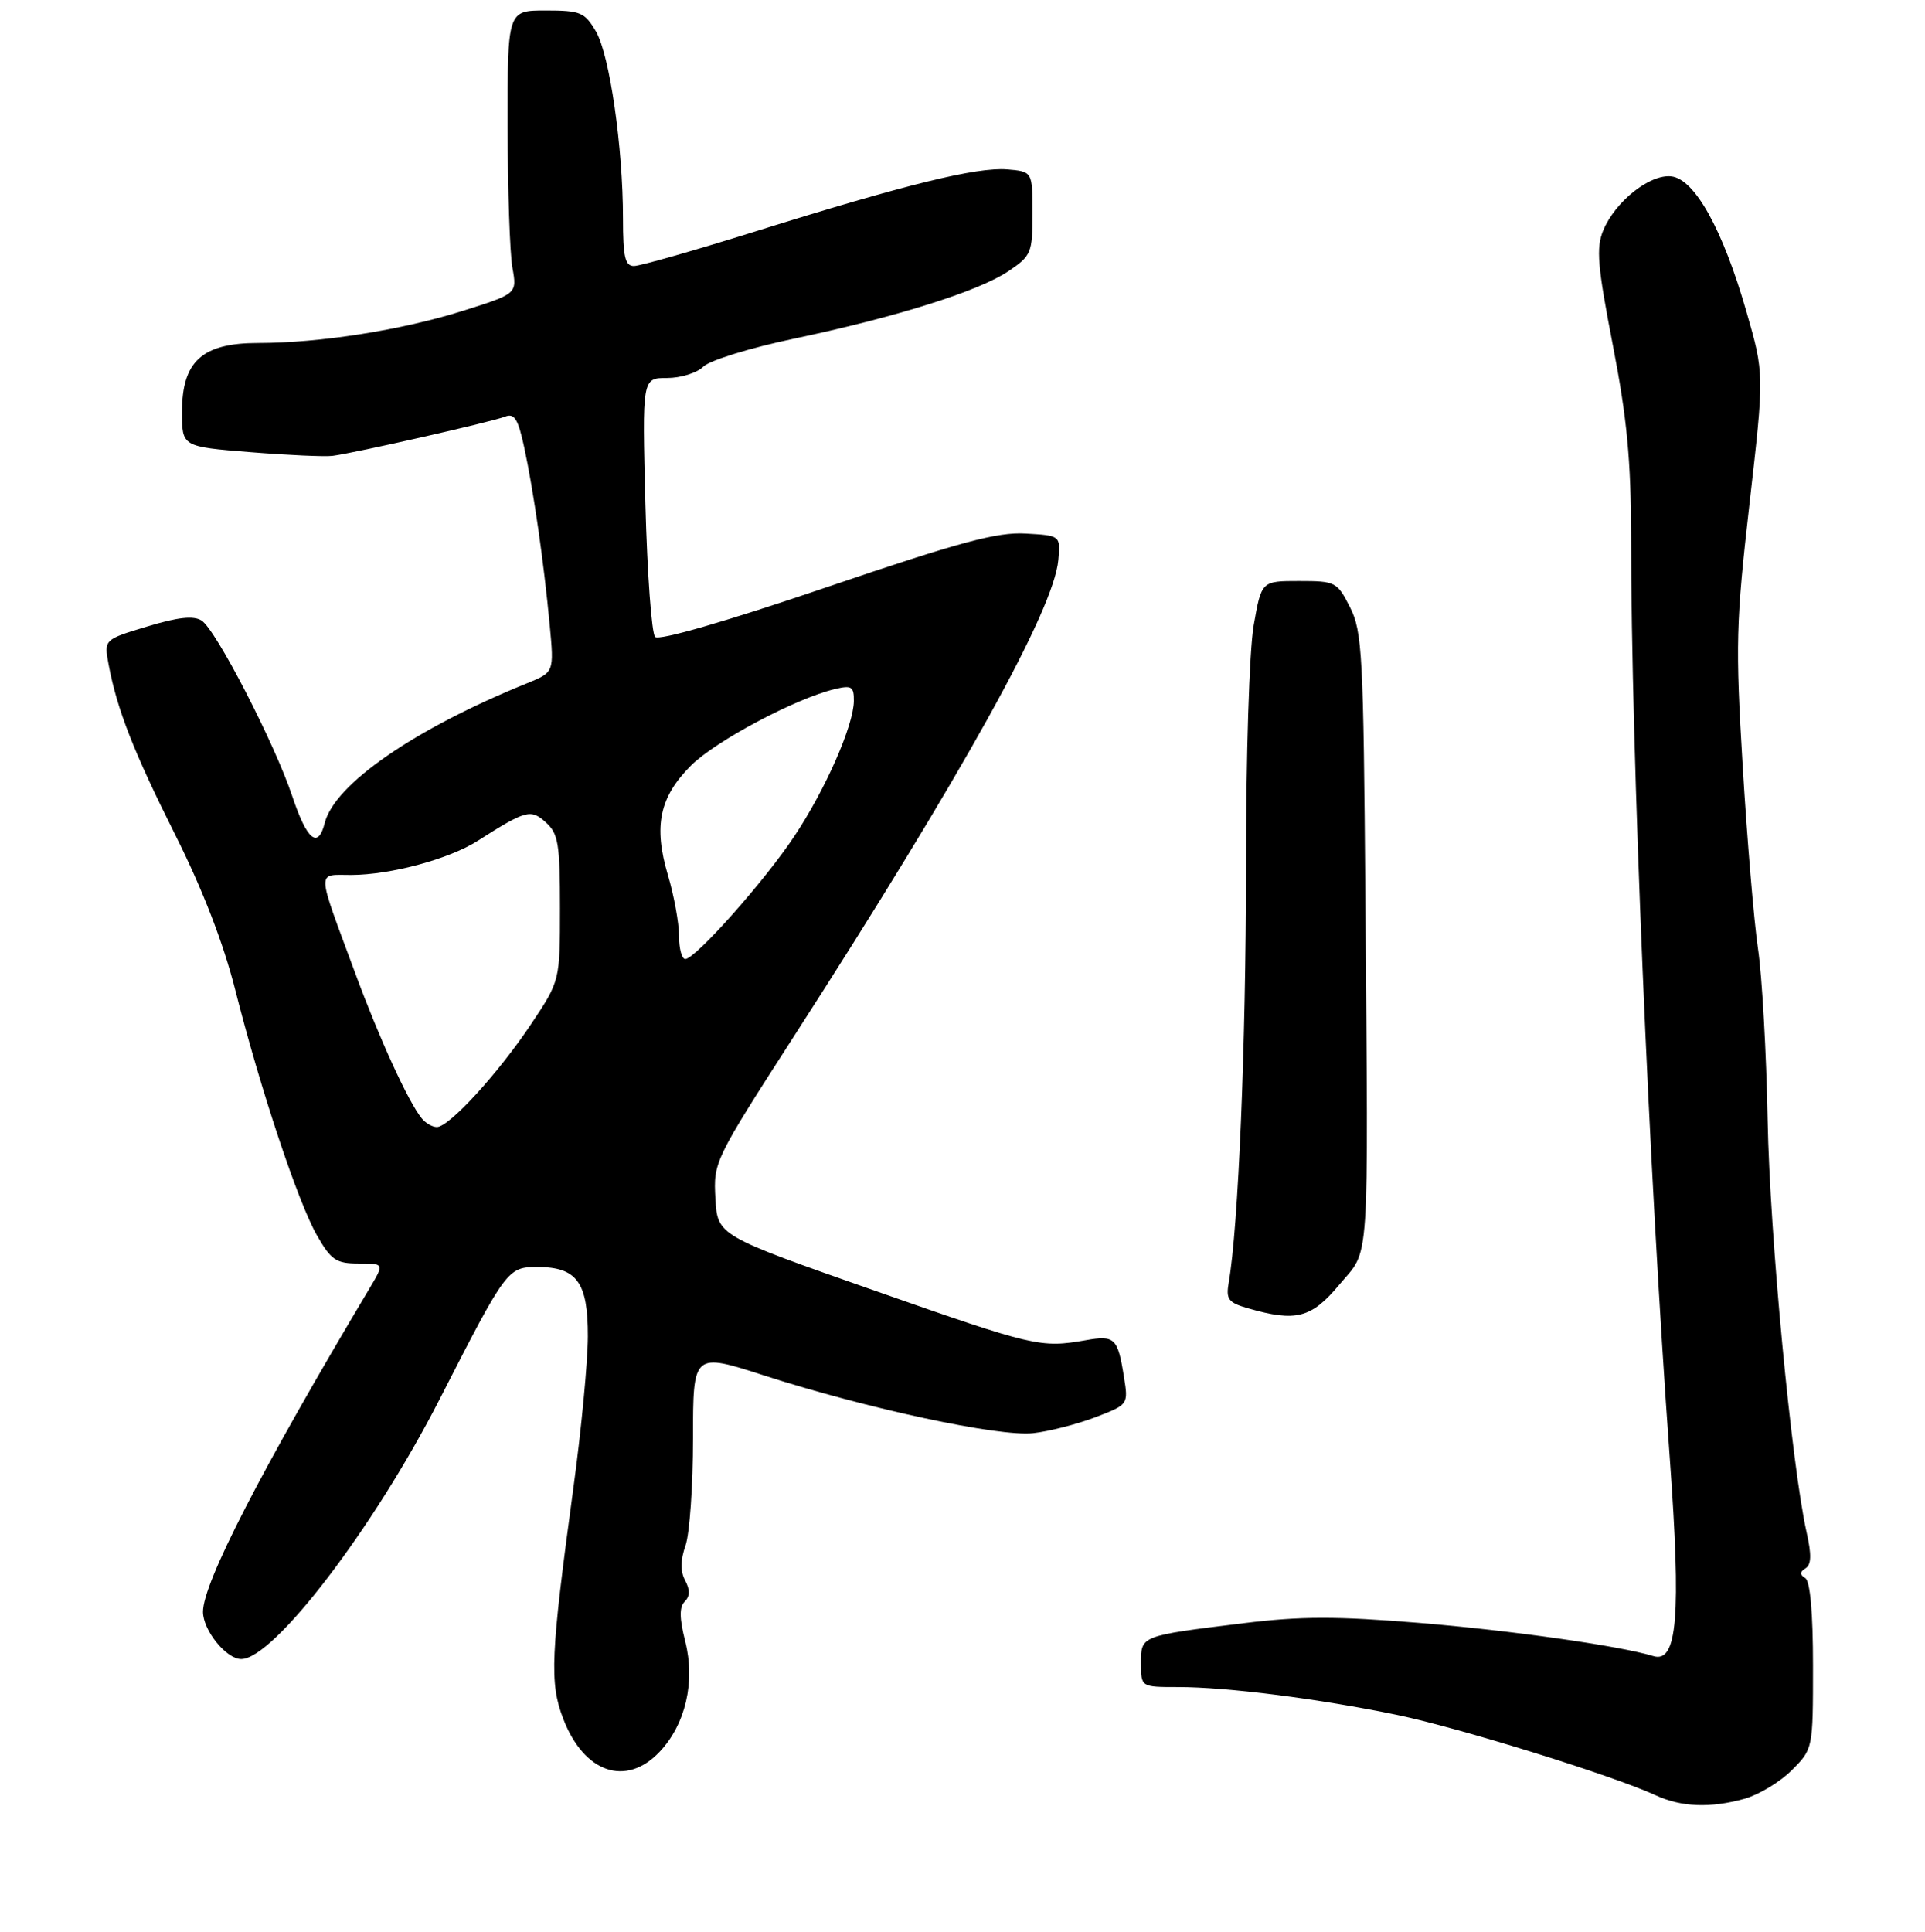 <?xml version="1.0" encoding="UTF-8" standalone="no"?>
<!DOCTYPE svg PUBLIC "-//W3C//DTD SVG 1.1//EN" "http://www.w3.org/Graphics/SVG/1.1/DTD/svg11.dtd" >
<svg xmlns="http://www.w3.org/2000/svg" xmlns:xlink="http://www.w3.org/1999/xlink" version="1.1" viewBox="0 0 275 276">
 <g >
 <path fill="currentColor"
d=" M 249.21 256.96 C 251.25 256.39 254.29 254.56 255.96 252.89 C 259.00 249.85 259.00 249.85 259.00 237.98 C 259.00 230.39 258.60 225.87 257.89 225.43 C 257.09 224.94 257.10 224.55 257.93 224.04 C 258.76 223.53 258.81 222.11 258.09 218.92 C 255.93 209.24 252.83 176.52 252.52 160.00 C 252.34 150.38 251.72 139.35 251.14 135.50 C 250.57 131.65 249.59 119.95 248.96 109.50 C 247.91 92.10 247.99 88.94 249.93 71.95 C 252.05 53.41 252.05 53.41 249.47 44.45 C 246.10 32.77 242.12 25.60 238.78 25.20 C 235.72 24.83 230.76 28.76 229.03 32.92 C 228.00 35.42 228.21 37.98 230.40 49.28 C 232.43 59.72 233.00 65.76 233.01 76.59 C 233.03 107.40 235.53 166.79 238.54 208.29 C 240.18 230.87 239.62 237.63 236.20 236.58 C 231.43 235.12 215.87 232.91 202.71 231.83 C 190.96 230.87 185.81 230.87 177.71 231.87 C 162.84 233.70 163.00 233.64 163.00 237.61 C 163.00 241.00 163.00 241.00 168.28 241.00 C 175.31 241.00 188.43 242.67 199.58 244.98 C 208.42 246.81 230.46 253.66 236.50 256.45 C 240.18 258.15 244.32 258.32 249.21 256.96 Z  M 94.23 250.25 C 97.94 246.32 99.35 240.26 97.89 234.48 C 97.05 231.16 97.03 229.57 97.82 228.78 C 98.57 228.03 98.59 227.11 97.88 225.78 C 97.17 224.45 97.19 222.90 97.93 220.78 C 98.52 219.09 99.00 212.19 99.00 205.46 C 99.00 193.21 99.00 193.21 109.25 196.52 C 123.90 201.24 142.72 205.27 147.60 204.73 C 149.86 204.48 153.84 203.46 156.45 202.47 C 161.20 200.65 161.20 200.65 160.56 196.67 C 159.68 191.14 159.25 190.72 155.13 191.45 C 148.65 192.58 147.78 192.38 125.00 184.39 C 102.50 176.50 102.50 176.50 102.20 171.22 C 101.90 166.01 102.04 165.72 113.45 147.99 C 137.52 110.61 150.55 87.13 151.19 80.00 C 151.50 76.50 151.50 76.50 146.50 76.22 C 142.43 75.99 137.15 77.41 118.00 83.92 C 103.79 88.75 94.15 91.55 93.59 90.99 C 93.09 90.49 92.46 81.96 92.20 72.04 C 91.73 54.00 91.73 54.00 95.29 54.00 C 97.25 54.00 99.58 53.27 100.47 52.38 C 101.36 51.49 107.13 49.71 113.29 48.41 C 128.02 45.31 139.81 41.60 144.06 38.74 C 147.34 36.53 147.50 36.13 147.50 30.46 C 147.50 24.50 147.50 24.50 143.87 24.20 C 139.56 23.84 129.32 26.36 107.90 33.06 C 99.22 35.78 91.42 38.00 90.56 38.00 C 89.30 38.00 89.00 36.69 89.00 31.22 C 89.00 21.01 87.10 7.87 85.14 4.50 C 83.53 1.75 82.94 1.50 77.94 1.50 C 72.50 1.50 72.50 1.50 72.52 18.00 C 72.53 27.07 72.83 36.18 73.20 38.23 C 73.87 41.96 73.87 41.96 66.14 44.40 C 57.39 47.16 45.70 49.00 36.88 49.00 C 28.87 49.00 26.00 51.61 26.00 58.86 C 26.00 63.81 26.00 63.81 35.75 64.59 C 41.11 65.02 46.40 65.26 47.50 65.12 C 50.60 64.73 70.30 60.26 72.15 59.52 C 73.49 58.99 74.01 59.83 74.90 63.96 C 76.24 70.23 77.69 80.30 78.53 89.27 C 79.16 96.03 79.16 96.03 75.33 97.59 C 59.23 104.11 47.79 112.01 46.39 117.57 C 45.44 121.35 43.84 120.02 41.74 113.71 C 39.23 106.19 30.84 89.93 28.80 88.65 C 27.65 87.92 25.43 88.16 21.02 89.50 C 14.85 91.36 14.85 91.36 15.51 94.90 C 16.72 101.36 19.08 107.38 25.08 119.35 C 28.95 127.07 31.91 134.74 33.59 141.35 C 37.19 155.57 42.58 171.77 45.29 176.50 C 47.31 180.02 48.03 180.50 51.25 180.50 C 54.90 180.50 54.90 180.50 52.82 184.00 C 37.31 209.98 29.00 226.12 29.00 230.25 C 29.00 232.89 32.32 237.00 34.46 237.00 C 39.09 237.00 53.37 218.31 62.78 199.93 C 72.35 181.21 72.51 181.00 76.79 181.00 C 82.42 181.00 84.00 183.18 83.98 190.90 C 83.97 194.53 83.05 204.25 81.92 212.50 C 78.66 236.49 78.49 240.38 80.45 245.50 C 83.41 253.26 89.42 255.33 94.23 250.25 Z  M 191.32 183.53 C 195.75 178.22 195.47 182.41 195.05 128.00 C 194.78 93.49 194.61 90.20 192.86 86.75 C 191.02 83.12 190.79 83.00 185.58 83.00 C 180.21 83.00 180.21 83.00 179.10 89.33 C 178.47 92.94 178.00 107.89 178.00 124.08 C 177.99 149.28 176.91 175.34 175.53 183.23 C 175.12 185.61 175.47 186.08 178.28 186.89 C 185.14 188.87 187.32 188.31 191.32 183.53 Z  M 60.24 159.75 C 58.30 157.34 54.21 148.41 50.74 139.00 C 45.13 123.84 45.18 125.00 50.18 124.99 C 55.81 124.97 64.17 122.72 68.25 120.11 C 75.15 115.72 75.83 115.53 78.00 117.50 C 79.76 119.09 80.00 120.57 80.00 129.71 C 80.00 140.11 80.00 140.11 75.87 146.30 C 71.17 153.34 64.16 161.00 62.41 161.00 C 61.77 161.00 60.79 160.44 60.24 159.75 Z  M 97.00 133.68 C 97.00 131.86 96.29 127.96 95.42 125.03 C 93.33 118.01 94.20 113.87 98.71 109.36 C 102.21 105.86 113.66 99.77 119.25 98.44 C 121.66 97.86 122.00 98.07 121.98 100.14 C 121.94 103.64 117.94 112.75 113.49 119.44 C 109.25 125.84 99.33 137.00 97.89 137.00 C 97.40 137.00 97.00 135.51 97.00 133.68 Z "/>
</g>
</svg>